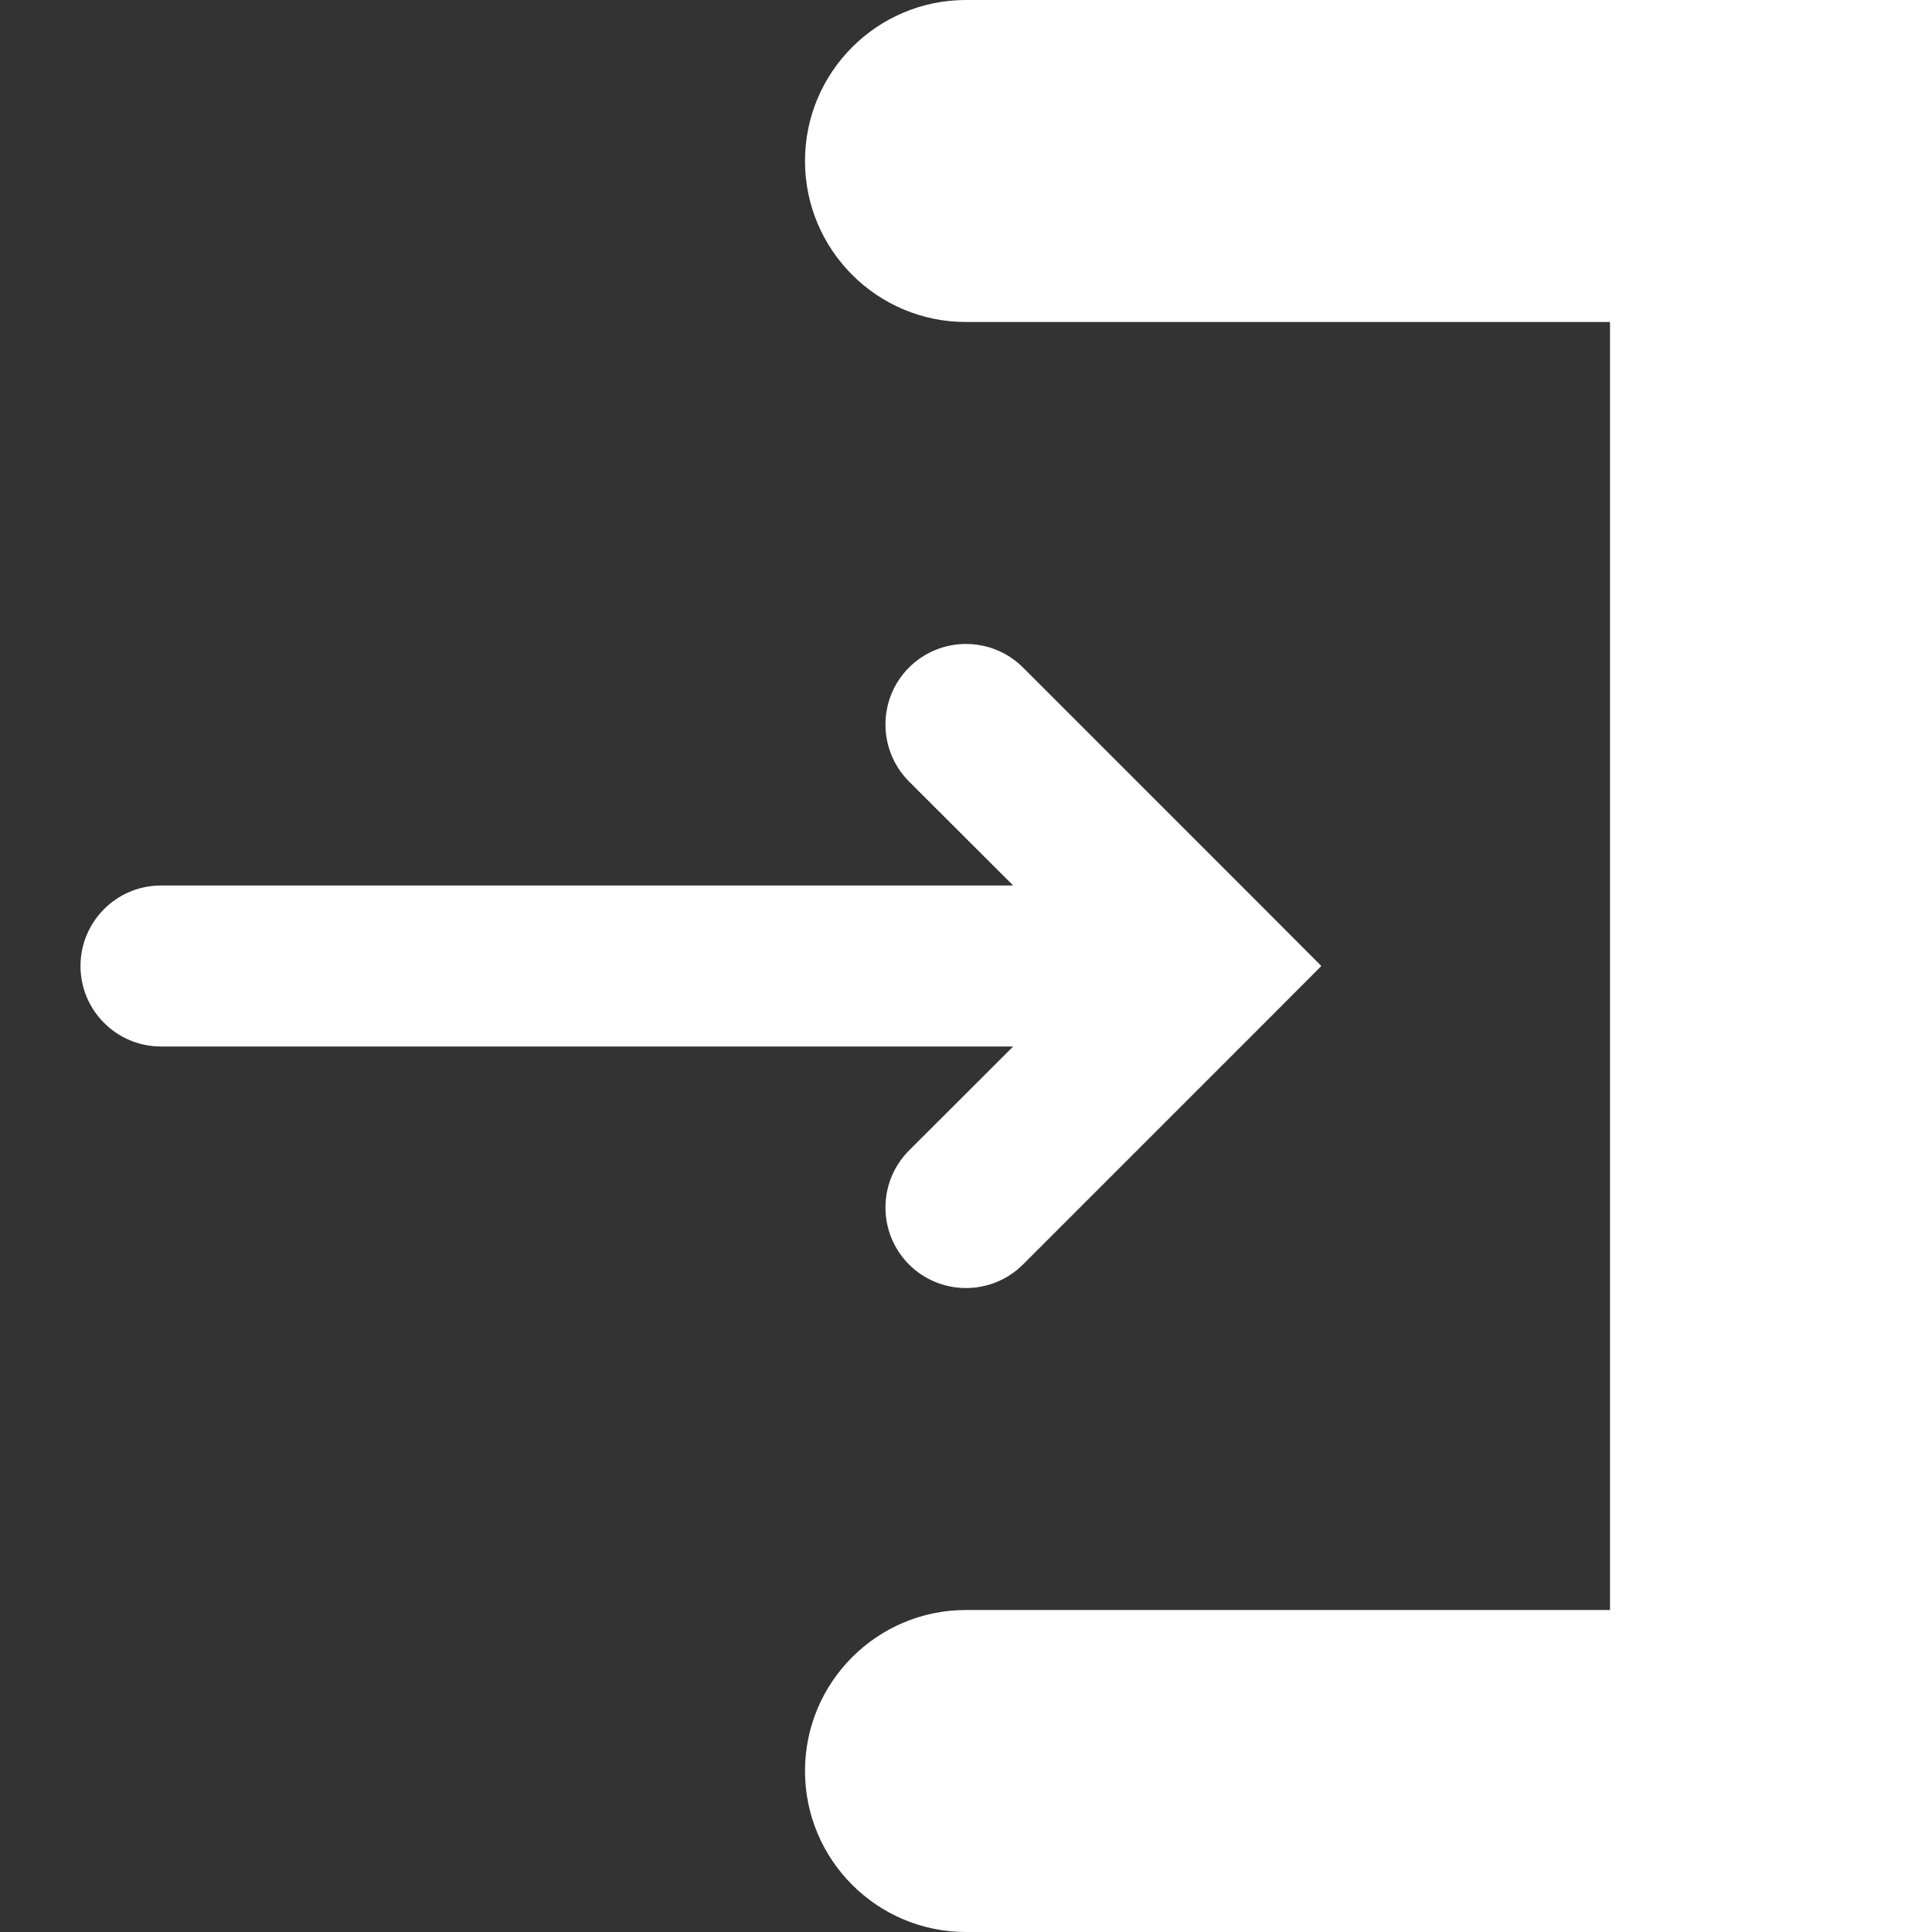 <svg width="12" height="12" viewBox="0 0 12 12" fill="none" xmlns="http://www.w3.org/2000/svg">
<rect x="0" y="0" width="12" height="12" fill="#333333" stroke="none"/>
<path fill-rule="evenodd" clip-rule="evenodd" d="M11 0H12V1V11V12H11H6C5.448 12 5 11.552 5 11C5 10.448 5.448 10 6 10H10V2H6C5.448 2 5 1.552 5 1C5 0.448 5.448 0 6 0H11ZM5.646 7.146C5.451 7.342 5.451 7.658 5.646 7.854C5.842 8.049 6.158 8.049 6.354 7.854L7.854 6.354L8.207 6L7.854 5.646L6.354 4.146C6.158 3.951 5.842 3.951 5.646 4.146C5.451 4.342 5.451 4.658 5.646 4.854L6.293 5.5H1C0.724 5.5 0.5 5.724 0.5 6C0.5 6.276 0.724 6.5 1 6.5H6.293L5.646 7.146Z" fill="white"/>
</svg>
